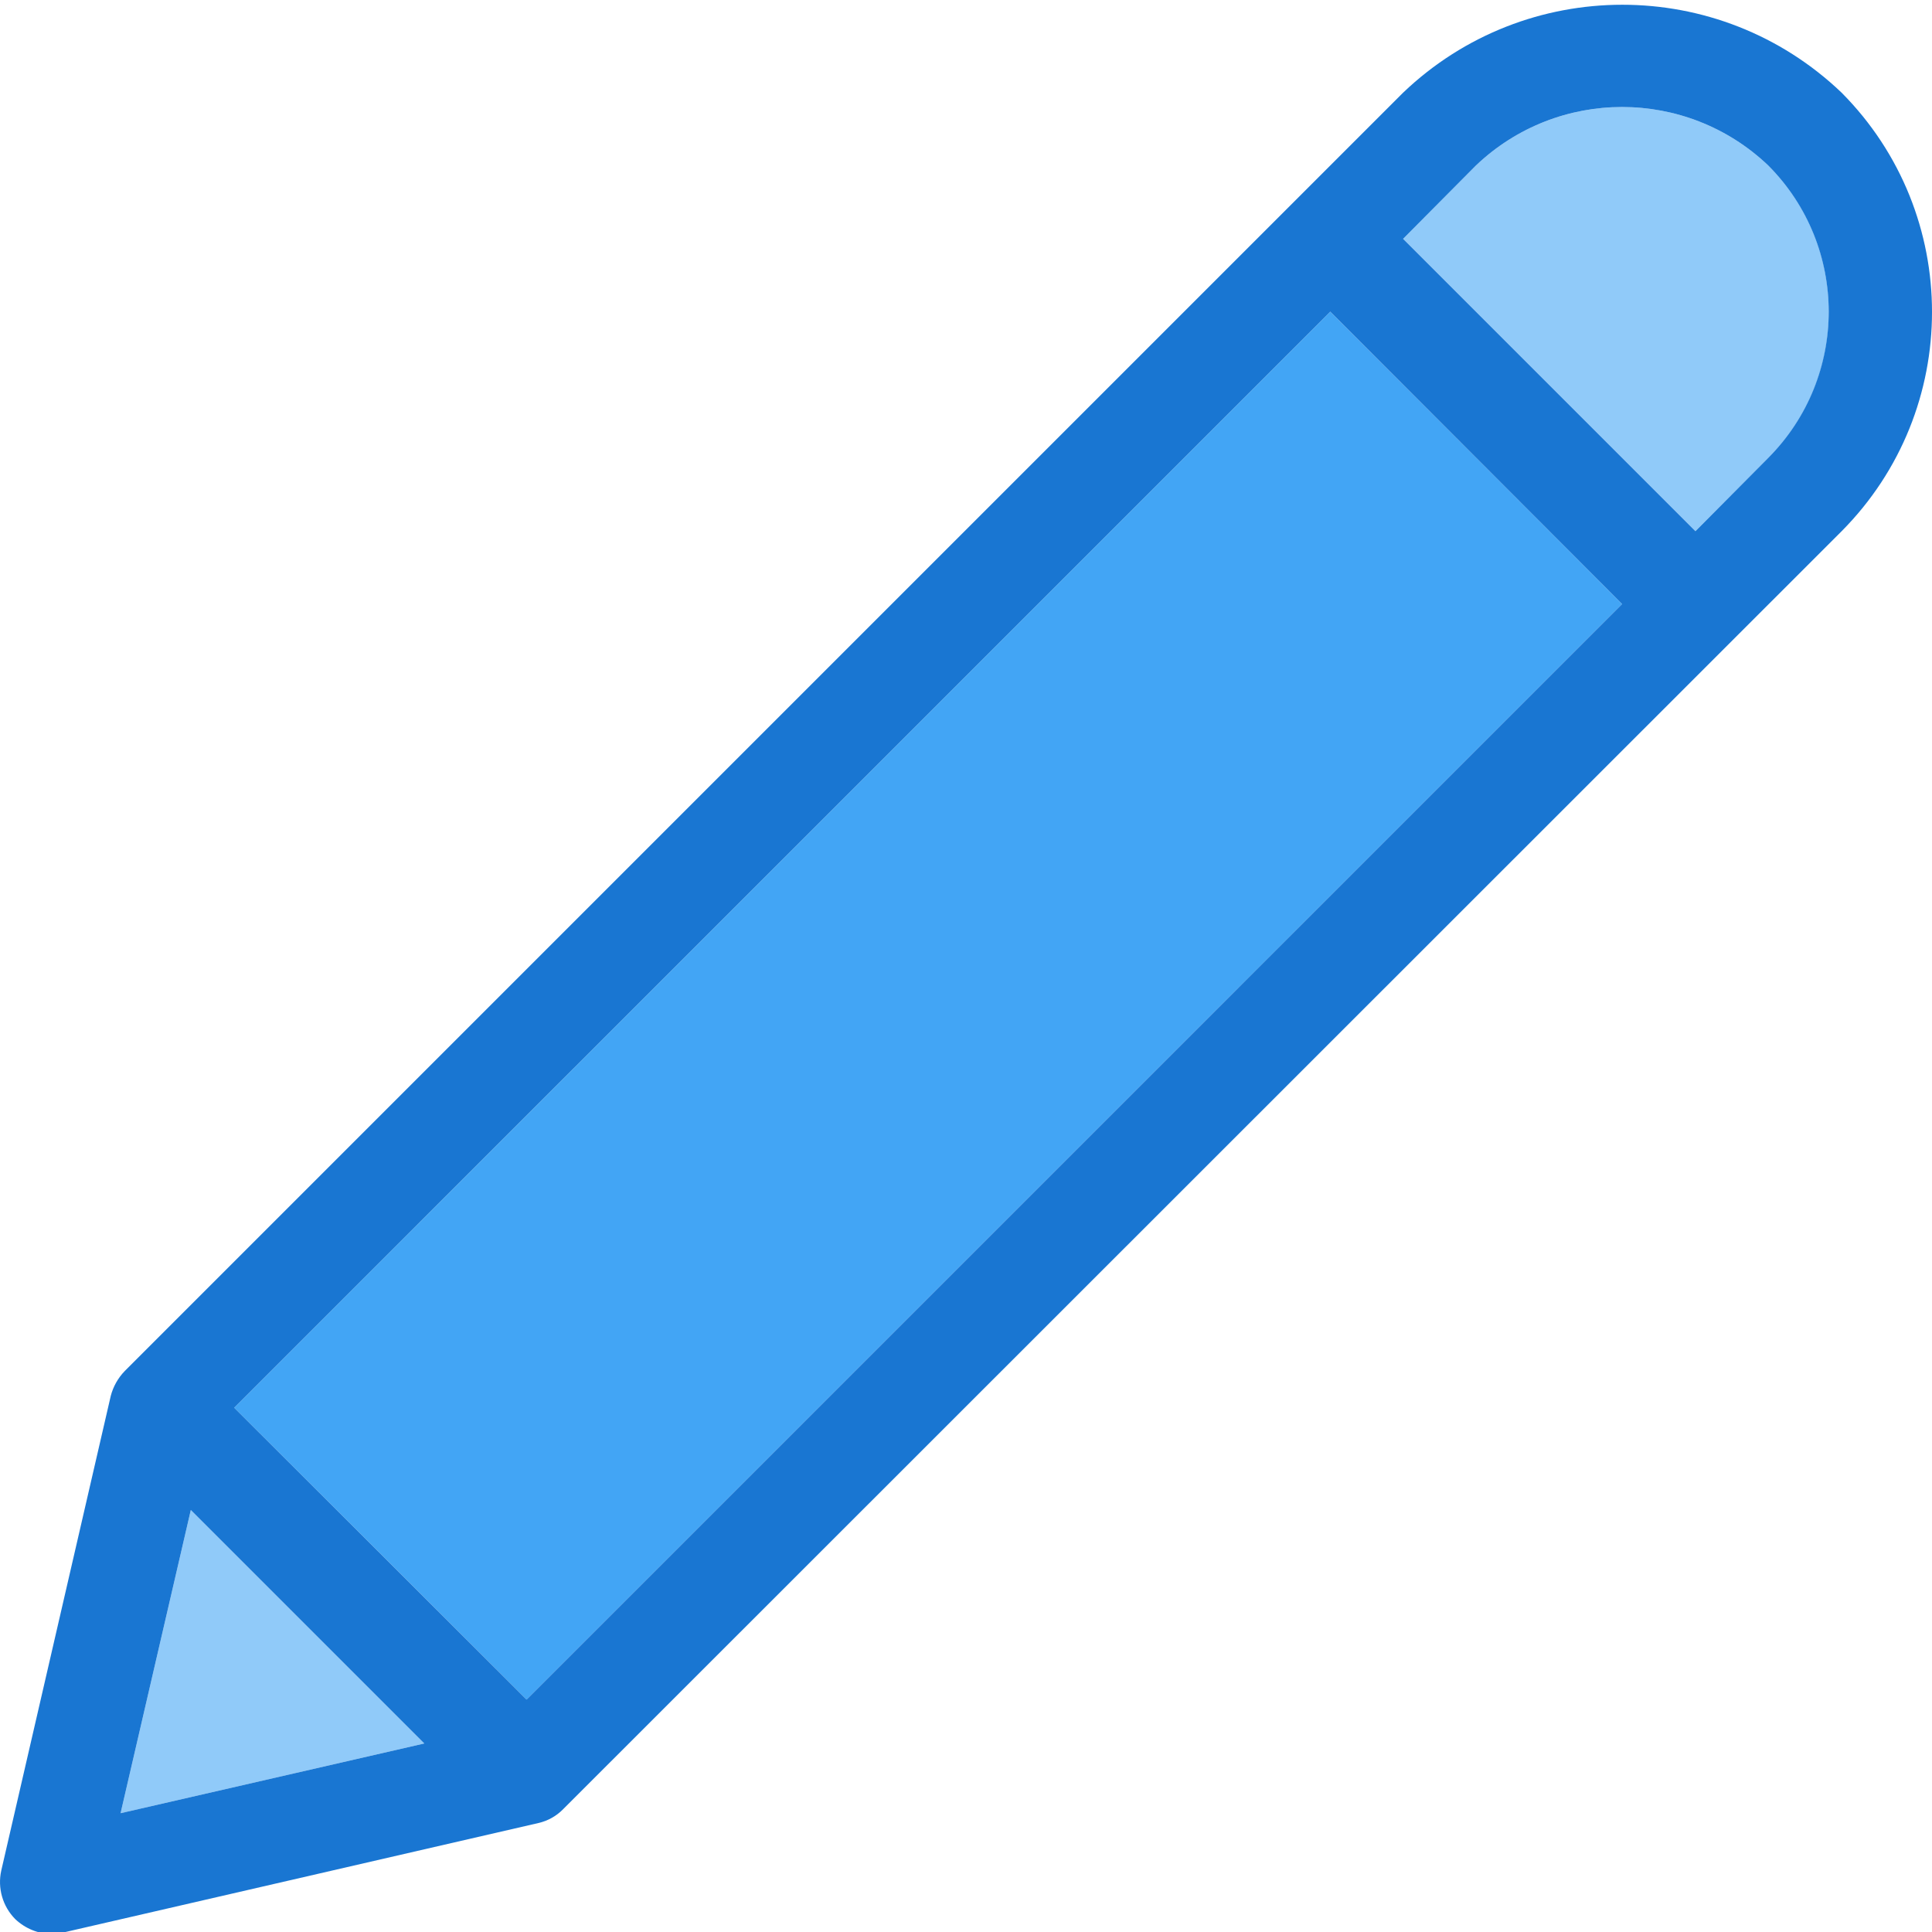 <svg height="398pt" viewBox="0 0 398.981 398" width="398pt" xmlns="http://www.w3.org/2000/svg"><path d="m87.621 359.559-62.719 14.398 14.504-62.613zm0 0" fill="#90caf9"/><path d="m377.648 63.879c.074 11.332-4.426 22.215-12.48 30.184l-15.039 15.148-60.375-60.375 15.039-15.145c16.902-16.109 43.473-16.109 60.375 0 8.039 7.98 12.535 18.859 12.48 30.188zm0 0" fill="#90caf9"/><path d="m334.98 124.25-226.238 226.242-60.375-60.27 226.348-226.344zm0 0" fill="#42a5f5"/><path d="m380.316 18.652c-25.332-24.215-65.23-24.215-90.562 0l-264 264c-1.383 1.43-2.375 3.191-2.879 5.117l-22.613 98.027c-.805 3.613.277 7.391 2.879 10.027 2.047 1.949 4.75 3.051 7.574 3.094.793-.004 1.582-.109 2.348-.32l98.133-22.613c1.949-.445 3.727-1.445 5.121-2.879l264-263.895c24.887-25.059 24.887-65.504 0-90.559zm-355.414 355.305 14.504-62.613 48.215 48.215zm83.84-23.465-60.375-60.27 226.348-226.344 60.266 60.371zm256.426-256.43-15.039 15.148-60.375-60.375 15.039-15.145c16.902-16.109 43.473-16.109 60.375 0 16.641 16.684 16.641 43.688 0 60.371zm0 0" fill="#1976d2"/></svg>